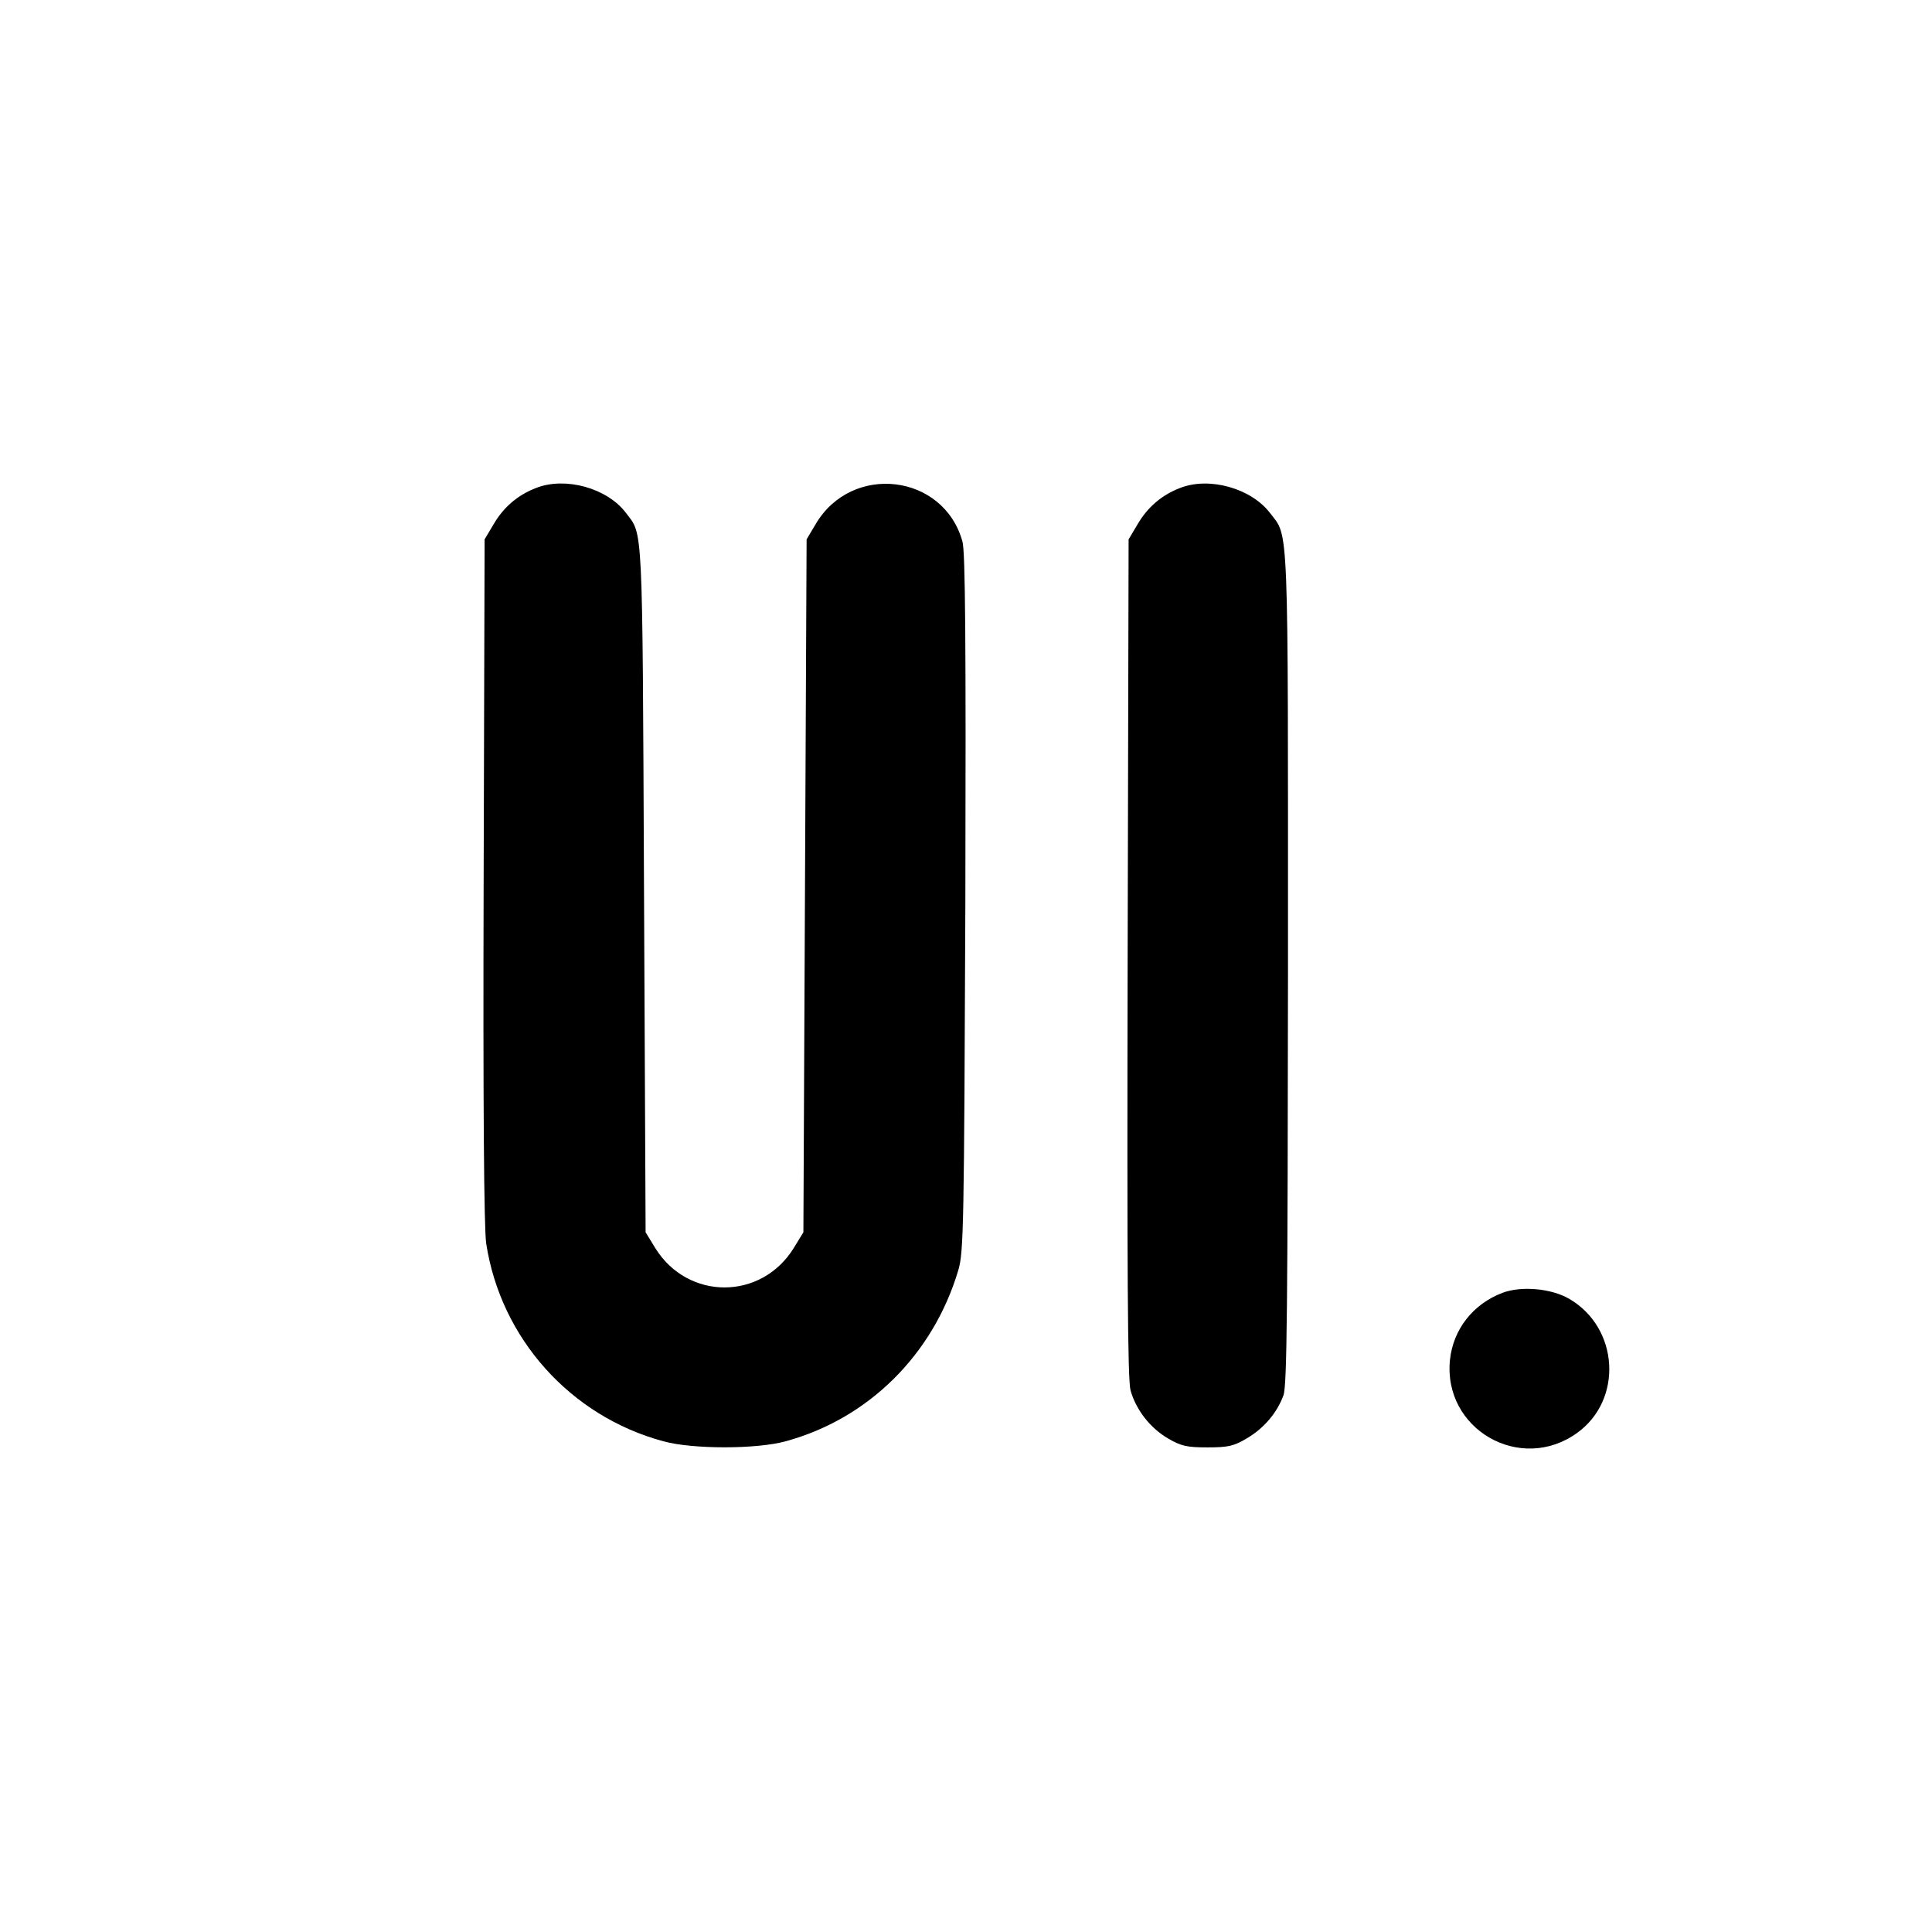 <?xml version="1.0" standalone="no"?>
<!DOCTYPE svg PUBLIC "-//W3C//DTD SVG 20010904//EN"
 "http://www.w3.org/TR/2001/REC-SVG-20010904/DTD/svg10.dtd">
<svg version="1.0" xmlns="http://www.w3.org/2000/svg"
 width="600pt" height="600pt" viewBox="0 0 600 600"
 preserveAspectRatio="xMidYMid meet">
<g transform="translate(0,600) scale(0.1,-0.1)"
fill="#000000" stroke="none">
<path d="M1666 4485 c-58 -22 -102 -60 -133 -113 l-28 -47 -3 -1060 c-2 -694
1 -1083 8 -1127 45 -294 261 -536 550 -614 90 -25 290 -25 380 0 257 70 458
269 536 531 17 56 18 138 22 1140 2 812 0 1091 -9 1123 -58 211 -344 245 -456
54 l-28 -47 -5 -1076 -5 -1076 -30 -49 c-101 -163 -329 -163 -430 0 l-30 49
-5 1071 c-5 1147 -3 1093 -56 1163 -58 77 -187 113 -278 78z"/>
<path d="M3666 4485 c-58 -22 -102 -60 -133 -113 l-28 -47 -3 -1300 c-2 -976
0 -1311 9 -1343 17 -60 60 -116 116 -149 41 -24 59 -28 123 -28 64 0 82 4 122
28 53 31 94 79 114 134 11 31 13 277 14 1329 0 1407 3 1334 -56 1411 -58 76
-187 113 -278 78z"/>
<path d="M4666 1985 c-92 -35 -153 -114 -163 -208 -22 -216 219 -354 395 -227
143 103 130 326 -24 416 -56 33 -150 41 -208 19z"/>
</g>
</svg>

